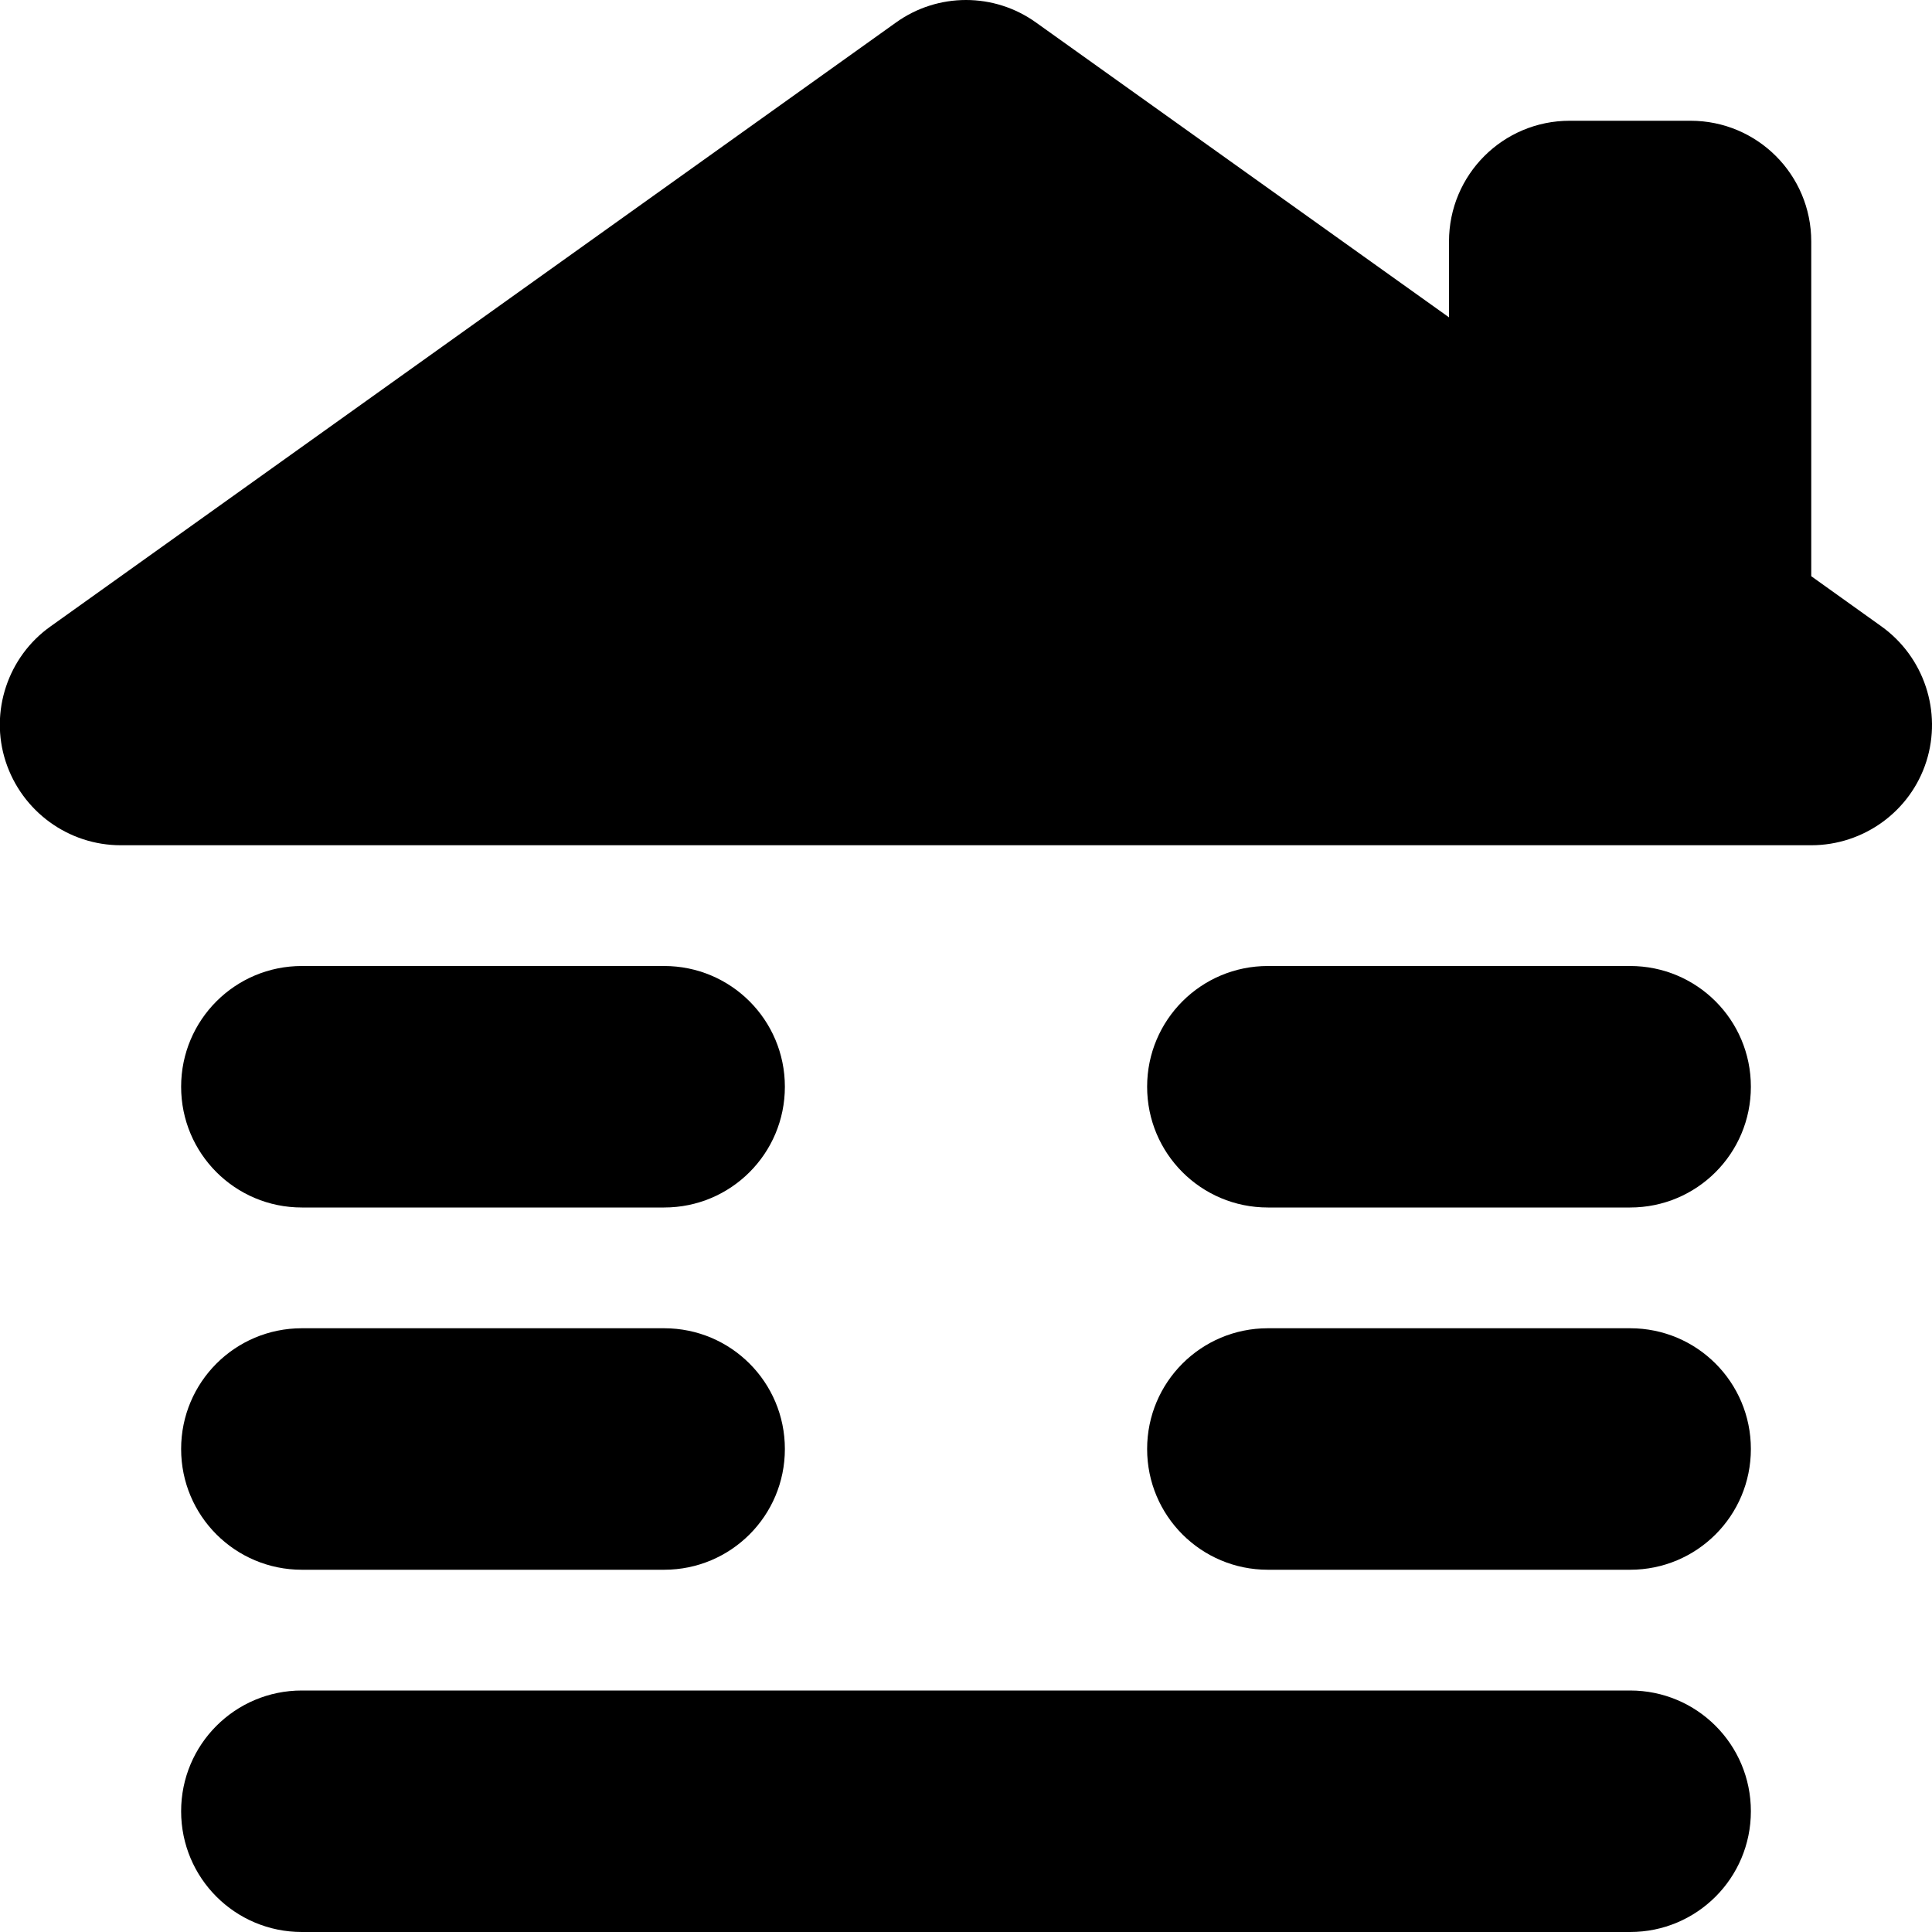 <svg fill="currentColor" xmlns="http://www.w3.org/2000/svg" viewBox="0 0 512 512"><!--! Font Awesome Pro 7.0.1 by @fontawesome - https://fontawesome.com License - https://fontawesome.com/license (Commercial License) Copyright 2025 Fonticons, Inc. --><path fill="currentColor" d="M237.4 6C248.5-2 263.5-2 274.6 6L384 84.1 384 64c0-17.7 14.3-32 32-32l32 0c17.7 0 32 14.3 32 32l0 88.7 18.6 13.3c11.3 8.1 16.1 22.6 11.9 35.8S493.9 224 480 224L32 224c-13.9 0-26.2-9-30.5-22.2S2.1 174 13.4 166L237.4 6zM80 448l352 0c17.7 0 32 14.3 32 32s-14.3 32-32 32L80 512c-17.7 0-32-14.3-32-32s14.3-32 32-32zM48 384c0-17.7 14.3-32 32-32l96 0c17.7 0 32 14.3 32 32s-14.3 32-32 32l-96 0c-17.7 0-32-14.3-32-32zM80 256l96 0c17.7 0 32 14.3 32 32s-14.3 32-32 32l-96 0c-17.7 0-32-14.3-32-32s14.3-32 32-32zm224 32c0-17.7 14.3-32 32-32l96 0c17.7 0 32 14.3 32 32s-14.3 32-32 32l-96 0c-17.7 0-32-14.3-32-32zm32 64l96 0c17.7 0 32 14.3 32 32s-14.3 32-32 32l-96 0c-17.7 0-32-14.3-32-32s14.3-32 32-32z"/></svg>